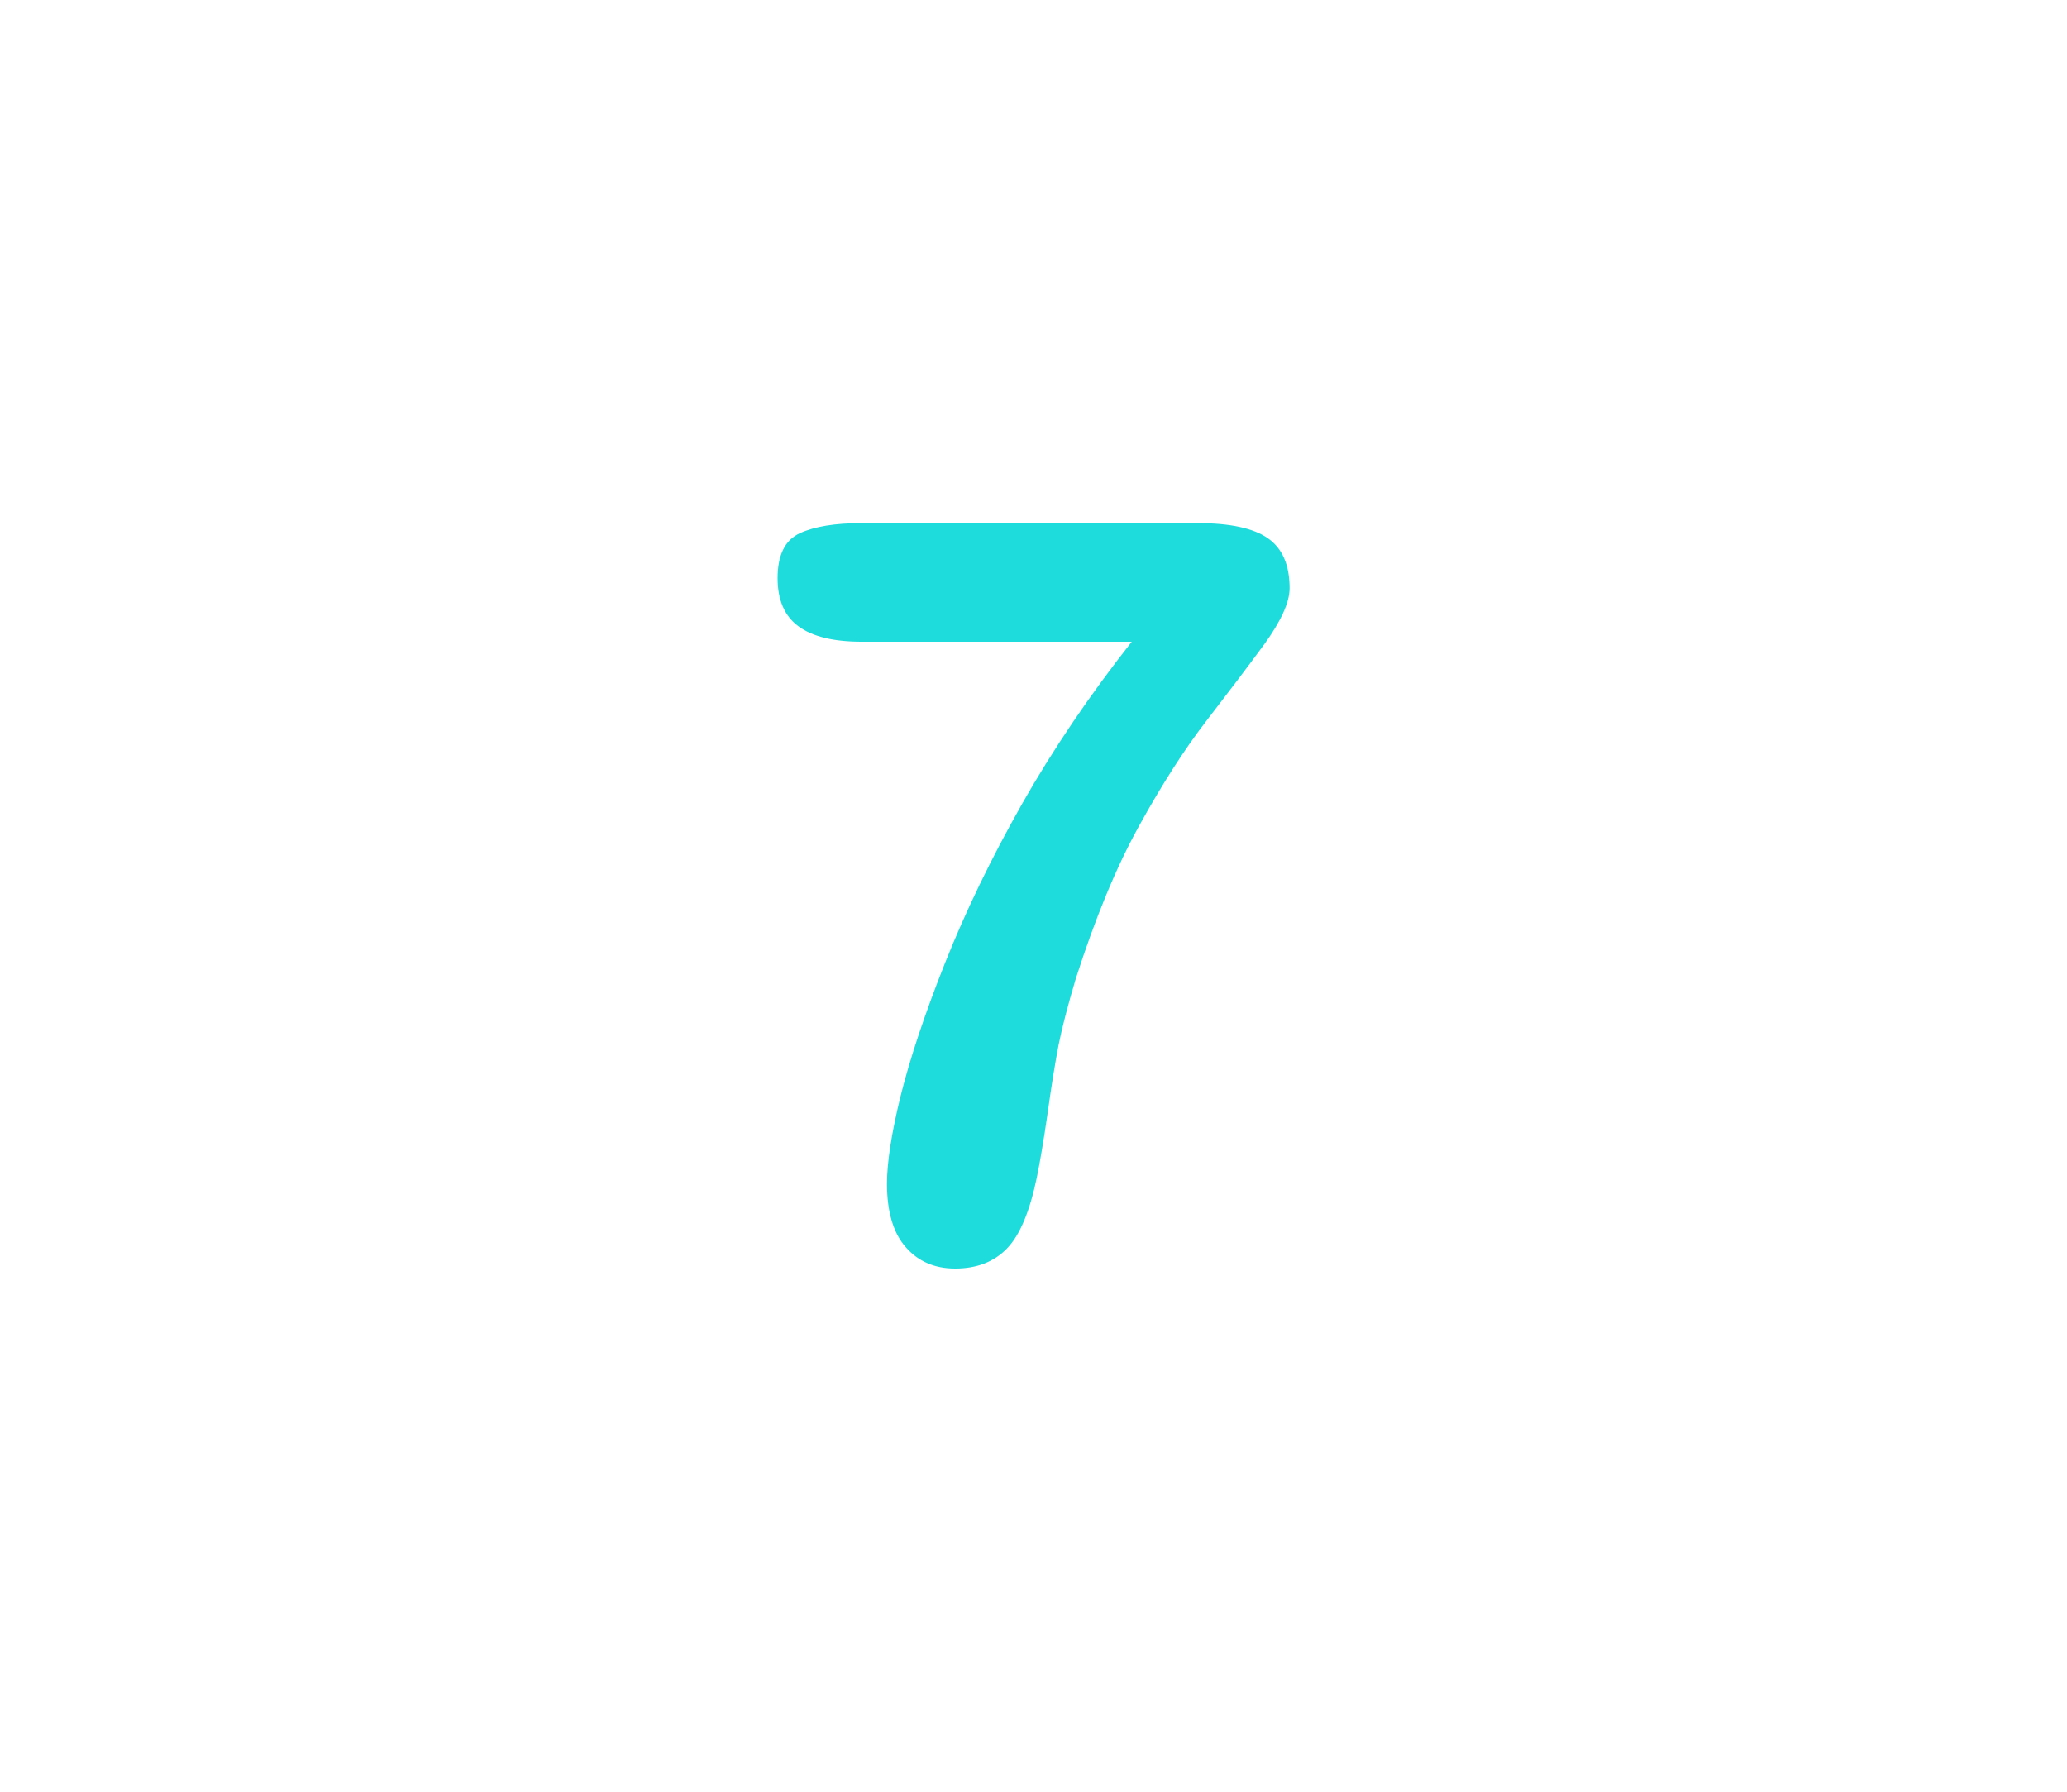 <?xml version="1.0" encoding="utf-8"?>
<!-- Generator: Adobe Illustrator 16.0.0, SVG Export Plug-In . SVG Version: 6.00 Build 0)  -->
<!DOCTYPE svg PUBLIC "-//W3C//DTD SVG 1.1//EN" "http://www.w3.org/Graphics/SVG/1.1/DTD/svg11.dtd">
<svg version="1.1" id="레이어_1" xmlns="http://www.w3.org/2000/svg" xmlns:xlink="http://www.w3.org/1999/xlink" x="0px"
	 y="0px" width="60px" height="52px" viewBox="0 0 60 52" enable-background="new 0 0 60 52" xml:space="preserve">
<path fill="#1EDCDC" d="M25.011,15.182h9.757c0.938,0,1.615,0.146,2.035,0.439s0.631,0.775,0.631,1.45
	c0,0.409-0.248,0.951-0.735,1.626c-0.494,0.674-1.06,1.418-1.688,2.233s-1.279,1.829-1.947,3.04c-0.67,1.211-1.277,2.69-1.838,4.438
	c-0.23,0.771-0.396,1.41-0.498,1.919c-0.099,0.508-0.205,1.167-0.318,1.978c-0.117,0.813-0.224,1.432-0.312,1.86
	c-0.205,0.996-0.496,1.687-0.872,2.073c-0.376,0.386-0.876,0.578-1.501,0.578c-0.596,0-1.074-0.207-1.436-0.623
	c-0.362-0.414-0.542-1.027-0.542-1.838c0-0.625,0.132-1.476,0.396-2.549c0.268-1.074,0.693-2.361,1.289-3.859
	c0.598-1.499,1.34-3.037,2.234-4.614c0.895-1.577,1.956-3.147,3.186-4.709h-7.836c-0.819,0-1.433-0.149-1.838-0.447
	c-0.405-0.298-0.606-0.764-0.606-1.398c0-0.675,0.217-1.108,0.646-1.305C23.642,15.279,24.239,15.182,25.011,15.182z"/>
</svg>
